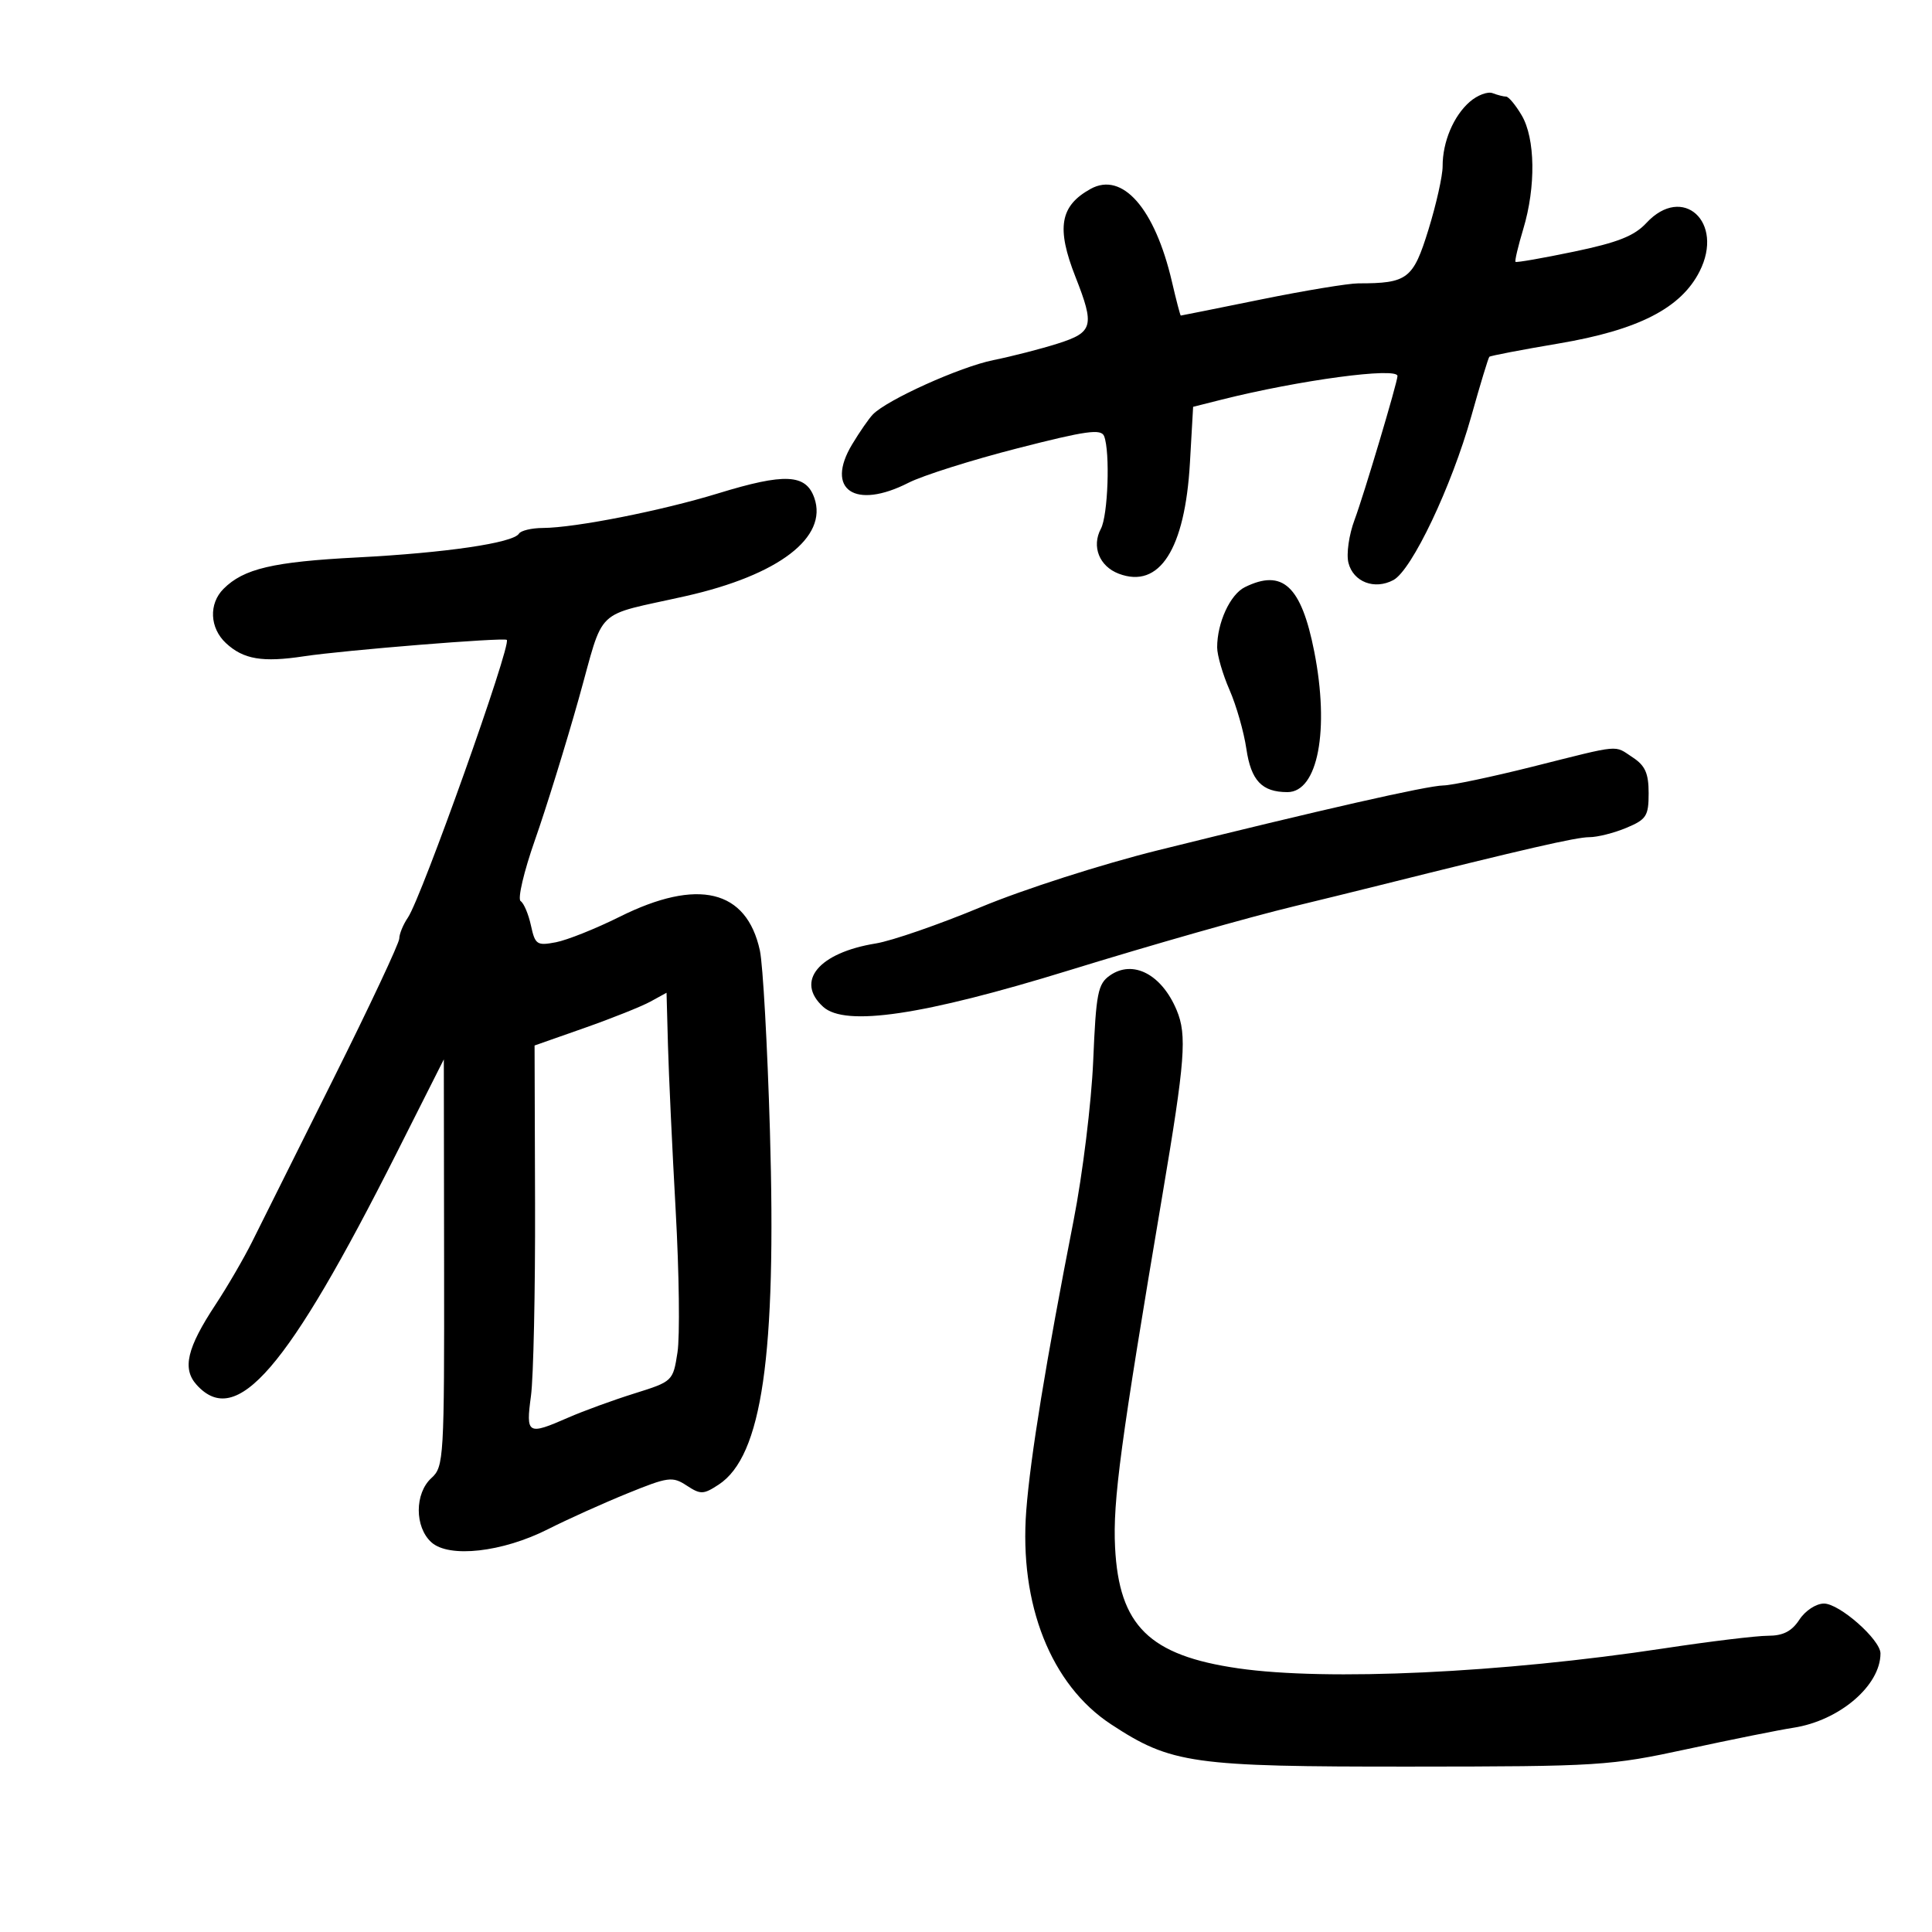 <svg xmlns="http://www.w3.org/2000/svg" width="300" height="300" viewBox="0 0 300 300" version="1.1">
	<path d="M 228.230 15.801 C 225.703 17.993, 223.996 22.043, 224.010 25.815 C 224.015 27.292, 223.024 31.725, 221.807 35.666 C 219.438 43.335, 218.569 44, 210.926 44 C 209.373 44, 202.567 45.125, 195.803 46.500 C 189.038 47.875, 183.435 49, 183.351 49 C 183.268 49, 182.650 46.638, 181.979 43.750 C 179.330 32.359, 174.285 26.602, 169.345 29.334 C 164.585 31.967, 163.999 35.386, 167 43 C 170.006 50.628, 169.748 51.602, 164.250 53.348 C 161.637 54.178, 157.132 55.336, 154.237 55.921 C 149.087 56.962, 137.750 62.074, 135.539 64.352 C 134.926 64.983, 133.478 67.075, 132.320 69 C 128.088 76.034, 132.751 79.208, 141.076 74.961 C 143.275 73.840, 150.885 71.433, 157.988 69.614 C 168.691 66.872, 170.997 66.550, 171.452 67.735 C 172.397 70.197, 172.049 80.039, 170.945 82.104 C 169.474 84.852, 170.699 87.935, 173.718 89.083 C 180.036 91.485, 184.006 85.298, 184.773 71.853 L 185.268 63.170 189.674 62.060 C 201.719 59.028, 217 56.974, 217 58.388 C 217 59.357, 211.753 76.939, 210.340 80.707 C 209.467 83.031, 209.040 86.021, 209.383 87.390 C 210.131 90.369, 213.441 91.638, 216.369 90.068 C 219.232 88.533, 225.402 75.550, 228.472 64.600 C 229.844 59.705, 231.101 55.566, 231.264 55.402 C 231.428 55.239, 236.272 54.310, 242.031 53.338 C 254.385 51.252, 261.020 47.858, 263.912 42.143 C 267.795 34.470, 261.288 28.541, 255.653 34.619 C 253.779 36.639, 251.209 37.657, 244.402 39.075 C 239.550 40.086, 235.466 40.799, 235.327 40.660 C 235.187 40.521, 235.732 38.219, 236.537 35.544 C 238.509 28.992, 238.401 21.488, 236.284 17.904 C 235.341 16.307, 234.253 15, 233.866 15 C 233.480 15, 232.538 14.760, 231.773 14.467 C 231.009 14.173, 229.414 14.773, 228.230 15.801 M 111.500 76.614 C 102.737 79.305, 89.325 81.953, 84.309 81.982 C 82.554 81.992, 80.877 82.389, 80.583 82.865 C 79.692 84.307, 69.232 85.846, 55.500 86.557 C 42.387 87.235, 37.842 88.301, 34.710 91.433 C 32.392 93.751, 32.557 97.509, 35.080 99.860 C 37.795 102.389, 40.750 102.887, 47.213 101.906 C 53.397 100.967, 78.288 98.955, 78.694 99.361 C 79.441 100.108, 65.466 139.357, 63.344 142.473 C 62.605 143.557, 62 145.026, 62 145.735 C 62 146.445, 57.388 156.266, 51.750 167.561 C 46.113 178.855, 40.447 190.212, 39.160 192.798 C 37.872 195.384, 35.313 199.783, 33.473 202.574 C 29.023 209.322, 28.267 212.532, 30.536 215.040 C 36.717 221.870, 44.605 212.720, 61.607 179 L 68.917 164.500 68.959 196.095 C 68.998 226.448, 68.921 227.761, 67 229.500 C 64.375 231.876, 64.367 237.117, 66.985 239.486 C 69.727 241.968, 78.031 241.031, 85.113 237.443 C 88.076 235.941, 93.594 233.454, 97.374 231.915 C 103.769 229.313, 104.415 229.226, 106.624 230.674 C 108.789 232.092, 109.230 232.079, 111.594 230.531 C 118.329 226.118, 120.581 210.571, 119.554 175.599 C 119.164 162.345, 118.462 149.742, 117.994 147.594 C 115.929 138.121, 108.359 136.303, 96.206 142.363 C 92.518 144.201, 88.069 145.979, 86.321 146.314 C 83.374 146.877, 83.091 146.687, 82.445 143.711 C 82.062 141.945, 81.341 140.240, 80.843 139.921 C 80.344 139.603, 81.348 135.328, 83.073 130.421 C 84.798 125.515, 87.850 115.666, 89.855 108.535 C 93.965 93.917, 91.969 95.833, 106.500 92.557 C 120.911 89.309, 128.590 83.443, 126.449 77.318 C 125.145 73.587, 121.862 73.432, 111.500 76.614 M 193.303 91.174 C 191.018 92.302, 189 96.685, 189 100.522 C 189 101.745, 189.863 104.715, 190.917 107.123 C 191.972 109.530, 193.150 113.650, 193.535 116.278 C 194.258 121.212, 195.954 123, 199.911 123 C 204.642 123, 206.479 113.348, 204.071 101.151 C 202.061 90.973, 199.159 88.285, 193.303 91.174 M 238 119.042 C 231.675 120.629, 225.435 121.944, 224.134 121.964 C 221.604 122.002, 205.236 125.720, 179.844 132.022 C 171.127 134.185, 158.939 138.093, 152.344 140.839 C 145.830 143.551, 138.475 146.098, 136 146.498 C 127.125 147.934, 123.441 152.374, 127.829 156.345 C 131.262 159.452, 143.345 157.657, 166 150.674 C 179.067 146.646, 193.815 142.450, 201 140.716 C 204.575 139.854, 210.425 138.417, 214 137.523 C 236.833 131.816, 244.766 129.994, 246.782 129.997 C 248.037 129.999, 250.625 129.348, 252.532 128.551 C 255.656 127.246, 256 126.712, 256 123.166 C 256 120.086, 255.464 118.879, 253.535 117.615 C 250.561 115.666, 251.959 115.538, 238 119.042 M 172.344 151.472 C 170.474 152.781, 170.195 154.206, 169.752 164.720 C 169.479 171.199, 168.110 182.350, 166.709 189.500 C 162.412 211.433, 159.996 226.239, 159.358 234.552 C 158.241 249.130, 163.196 261.627, 172.521 267.747 C 181.872 273.885, 185.087 274.339, 219 274.317 C 248.353 274.299, 249.970 274.196, 262 271.596 C 268.875 270.110, 276.284 268.620, 278.465 268.286 C 285.611 267.192, 292 261.745, 292 256.746 C 292 254.616, 285.638 249, 283.225 249 C 282.004 249, 280.326 250.099, 279.408 251.500 C 278.219 253.315, 276.882 254, 274.531 254 C 272.749 254, 265.489 254.880, 258.396 255.957 C 233.226 259.776, 206.040 261.050, 192.262 259.058 C 178.460 257.061, 173.763 252.444, 173.148 240.267 C 172.786 233.083, 173.995 224.086, 180.509 185.500 C 184.031 164.638, 184.332 160.729, 182.713 156.858 C 180.384 151.284, 175.921 148.966, 172.344 151.472 M 101 155.527 C 99.625 156.281, 95.014 158.123, 90.754 159.621 L 83.008 162.343 83.083 186.922 C 83.123 200.440, 82.838 213.863, 82.449 216.750 C 81.643 222.739, 81.906 222.893, 88.223 220.129 C 90.575 219.099, 95.200 217.412, 98.500 216.379 C 104.463 214.511, 104.504 214.473, 105.199 210 C 105.584 207.525, 105.459 197.625, 104.921 188 C 104.383 178.375, 103.844 166.822, 103.722 162.328 L 103.500 154.155 101 155.527" stroke="none" fill="black" fill-rule="evenodd"/>
</svg>